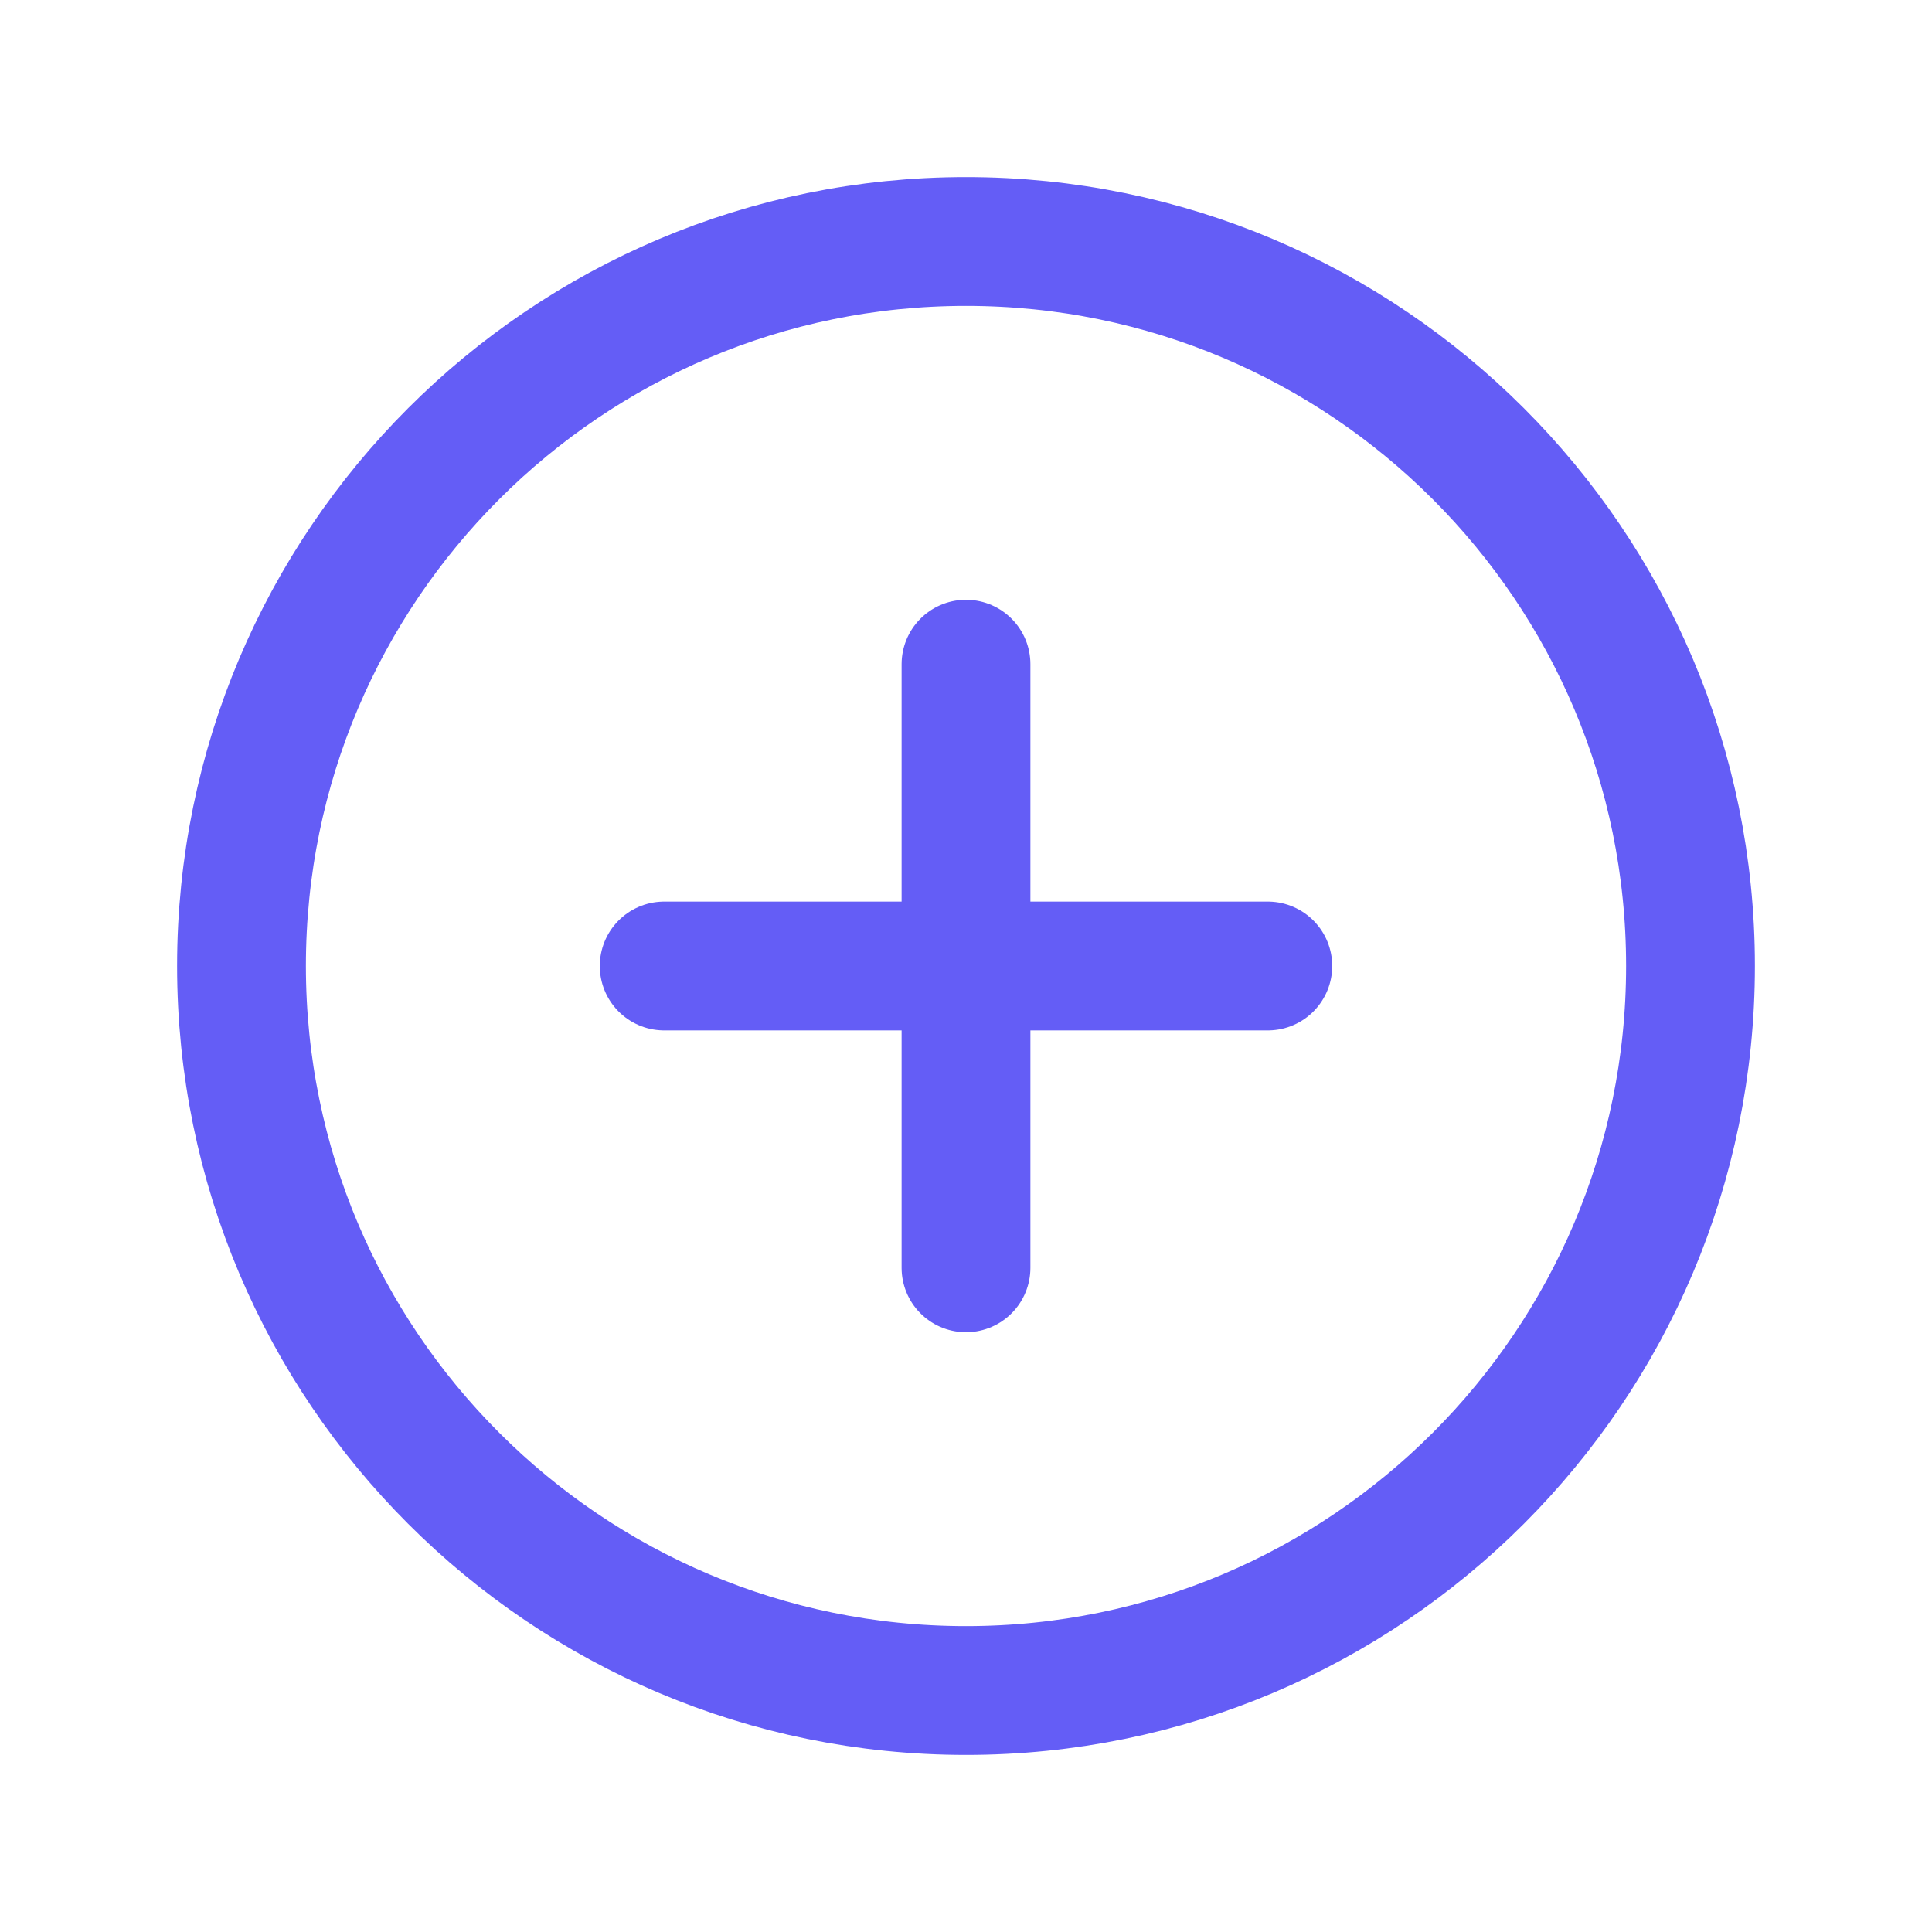 <svg width="18" height="18" viewBox="0 0 18 18" fill="none" xmlns="http://www.w3.org/2000/svg">
<path d="M9 15.75C12.728 15.75 15.75 12.728 15.75 9C15.75 5.272 12.728 2.25 9 2.25C5.272 2.25 2.25 5.272 2.25 9C2.25 12.728 5.272 15.75 9 15.75Z" stroke="#645DF6" stroke-width="1.2" stroke-linecap="round" stroke-linejoin="round"/>
<path d="M6.188 9H11.812" stroke="#645DF6" stroke-width="1.2" stroke-linecap="round" stroke-linejoin="round"/>
<path d="M9 6.188V11.812" stroke="#645DF6" stroke-width="1.2" stroke-linecap="round" stroke-linejoin="round"/>
</svg>

